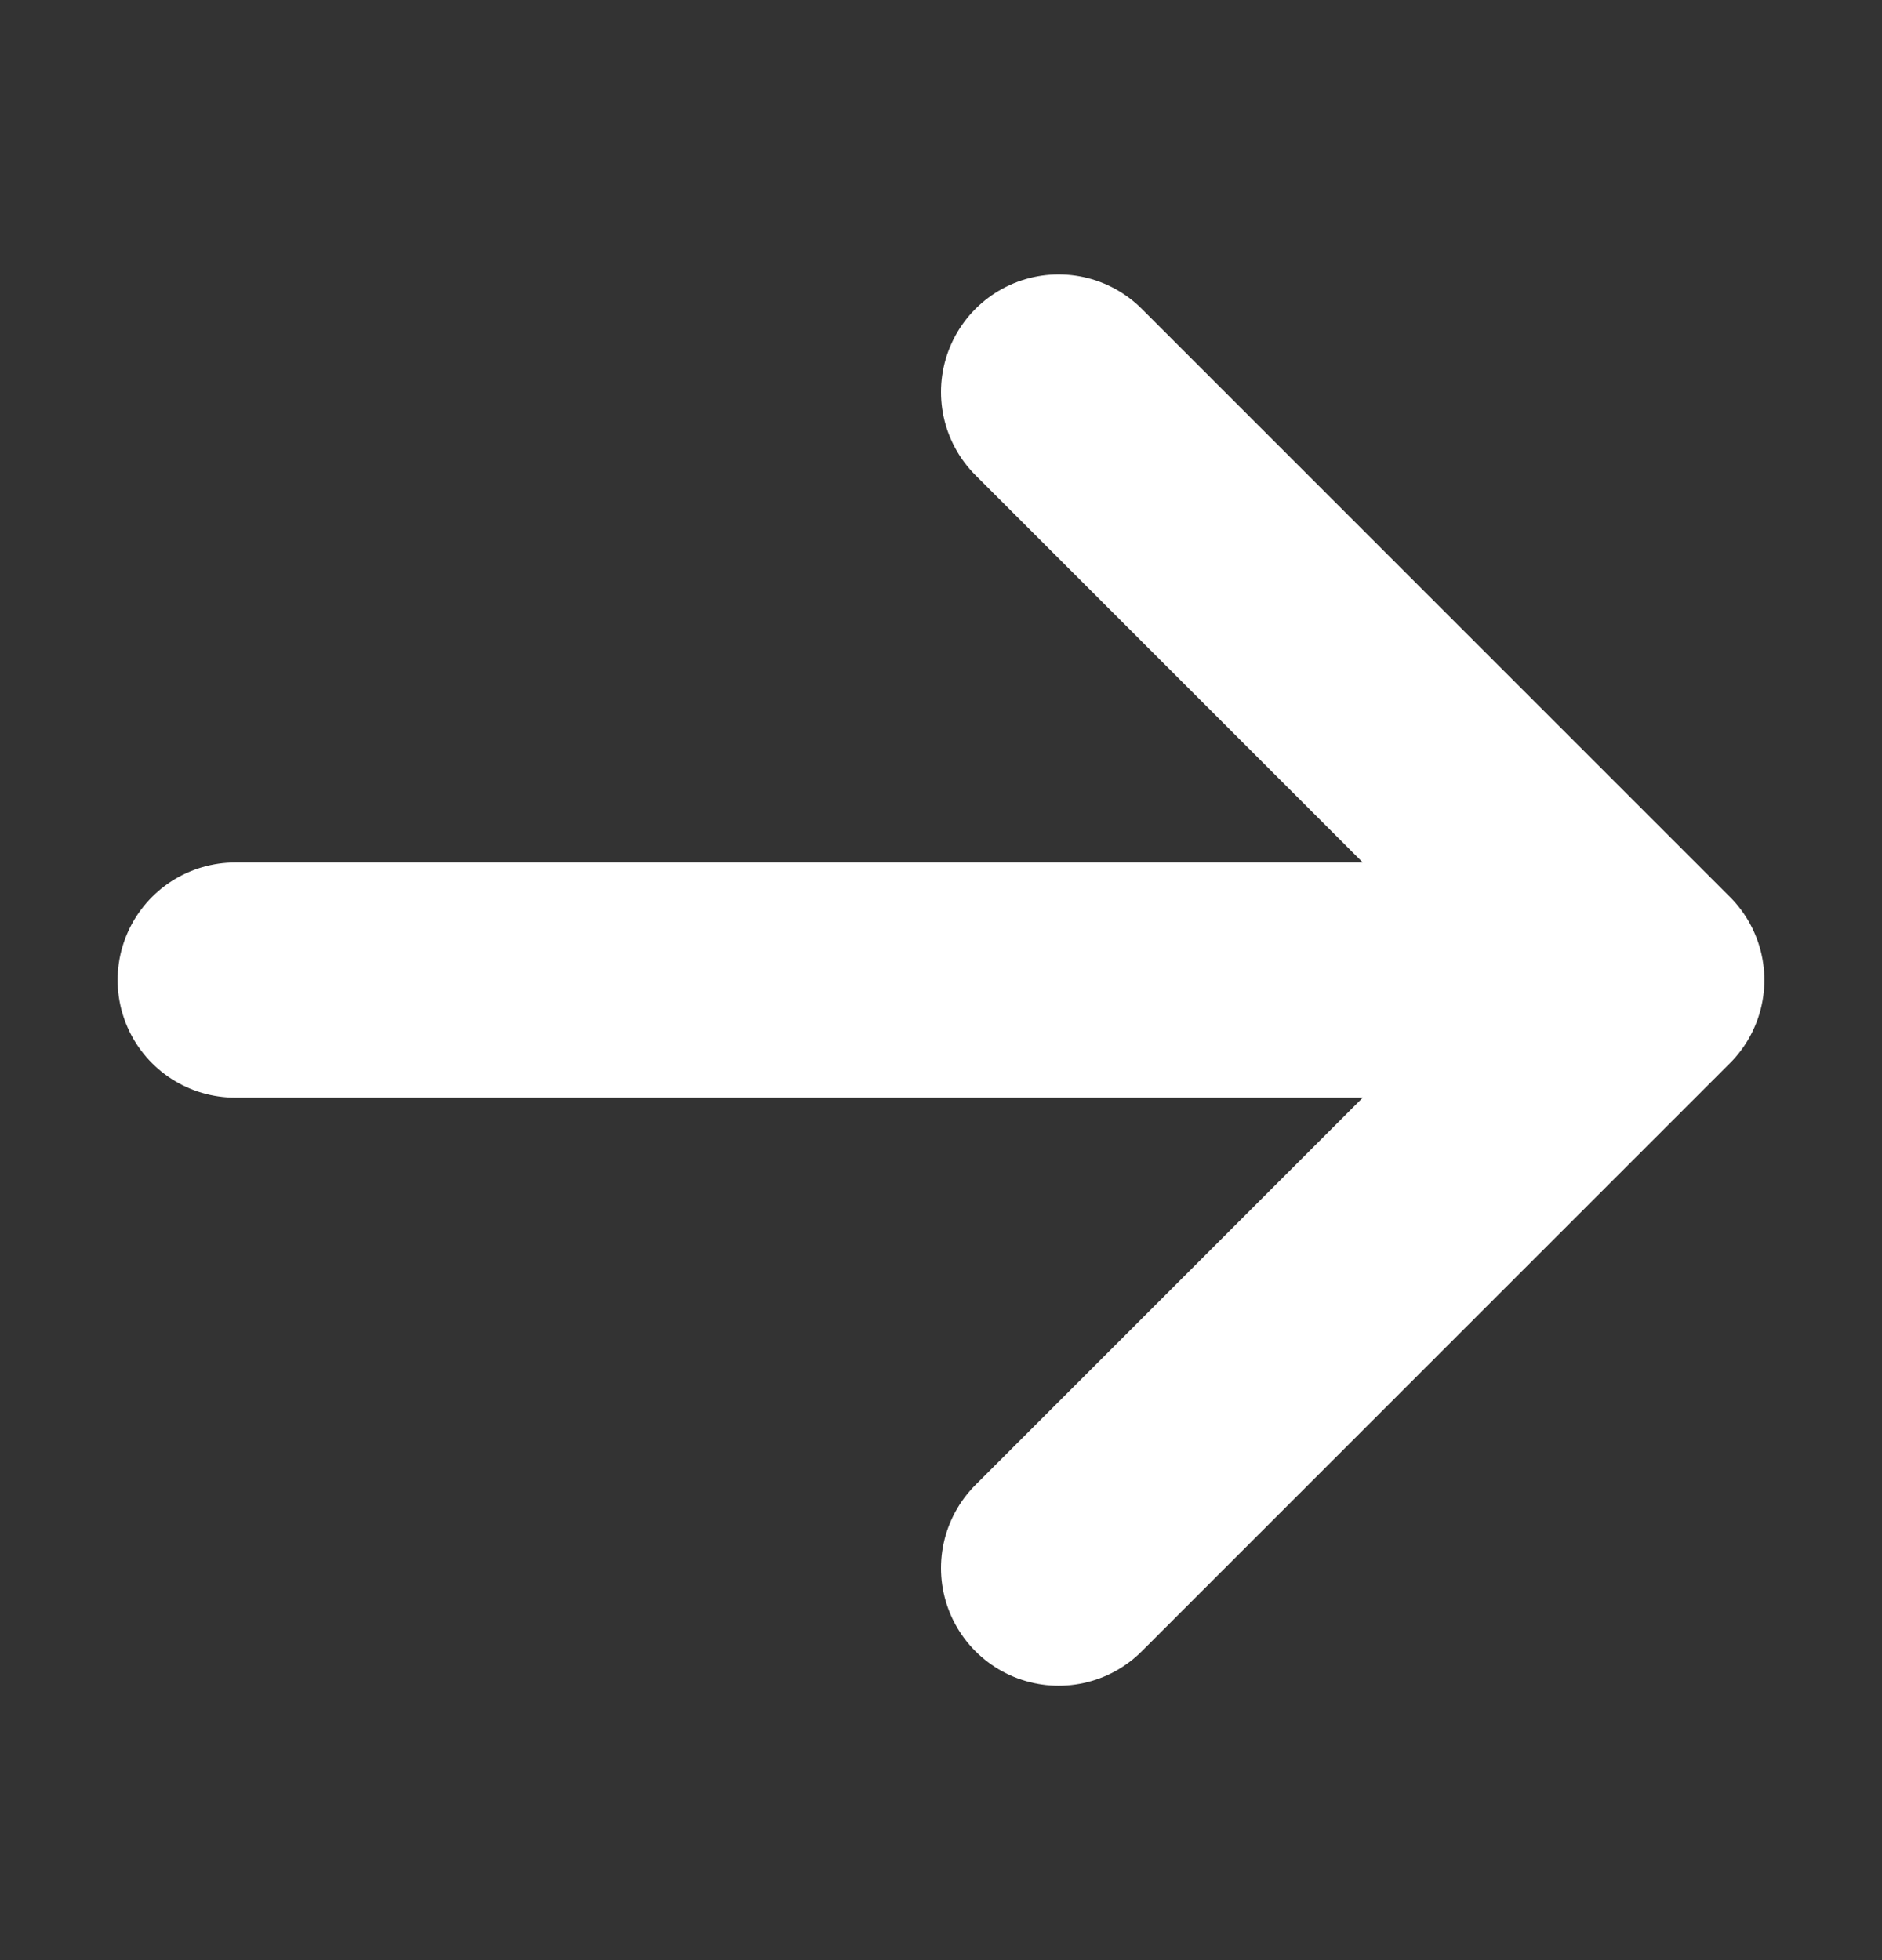 <svg width="24" height="25" viewBox="0 0 24 25" fill="none" xmlns="http://www.w3.org/2000/svg">
<rect x="0" y="0" width="24" height="25" fill="#333333" stroke="none"/>
<path d="M13.5 5L21 12.5M21 12.5L13.5 20M21 12.5H3" stroke="white" stroke-width="3" stroke-linecap="round" stroke-linejoin="round"/>
</svg>
